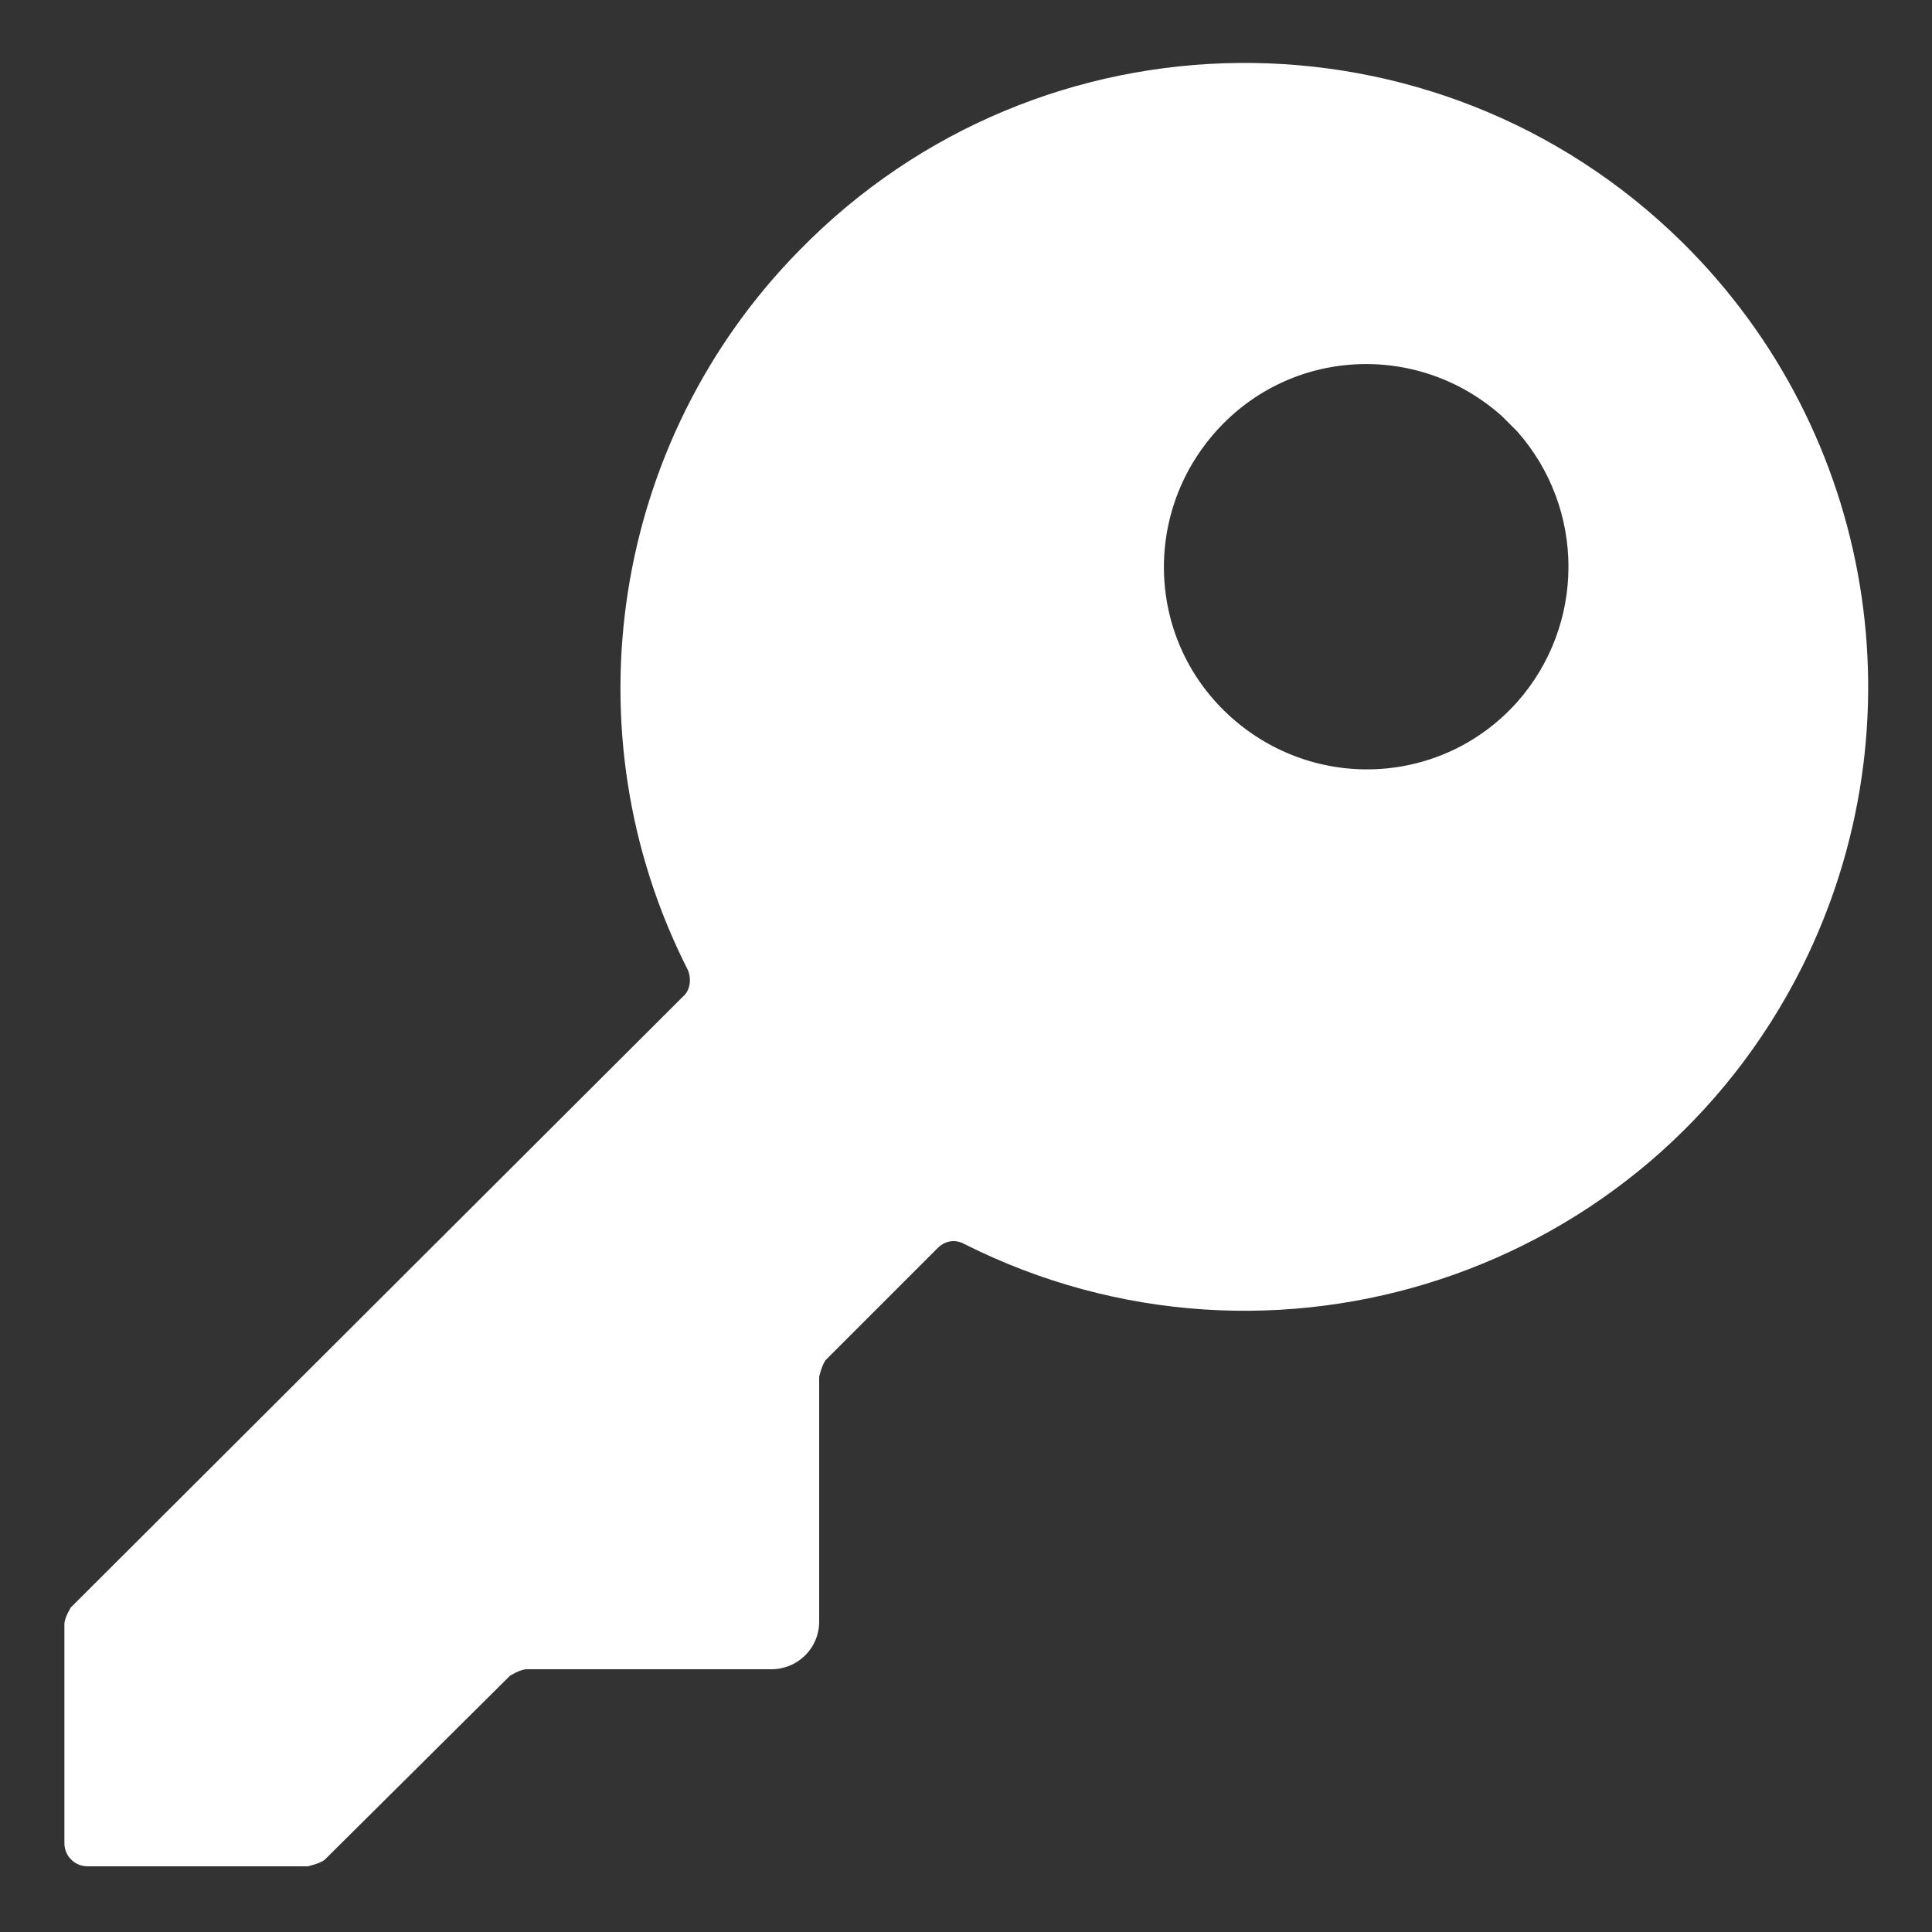 <svg width="18" height="18" viewBox="0 0 18 18" fill="none" xmlns="http://www.w3.org/2000/svg">
<rect x="0" y="0" width="18" height="18" fill="#333333" stroke="none"/>
<path d="M15.672 2.256C13.38 4.42266e-05 9.696 0.036 7.452 2.328C5.7 4.104 5.28 6.816 6.408 9.036C6.444 9.12 6.432 9.228 6.36 9.288L0.66 14.976C0.66 14.976 0.6 15.072 0.6 15.132V17.172C0.6 17.292 0.696 17.388 0.816 17.388H2.868C2.868 17.388 2.976 17.364 3.024 17.328L4.752 15.612C4.752 15.612 4.848 15.552 4.908 15.552H7.188C7.428 15.552 7.632 15.36 7.632 15.108V12.828C7.632 12.828 7.656 12.72 7.692 12.672L8.736 11.628C8.808 11.556 8.904 11.544 8.988 11.592C11.856 13.032 15.348 11.88 16.788 9.012C17.916 6.756 17.472 4.032 15.672 2.256ZM14.136 6.54C13.44 7.32 12.252 7.38 11.472 6.684C10.692 5.988 10.632 4.8 11.328 4.02C12.024 3.24 13.212 3.18 13.992 3.876C14.04 3.924 14.088 3.972 14.136 4.02C14.772 4.74 14.772 5.82 14.136 6.54Z" fill="white"/>
</svg>
